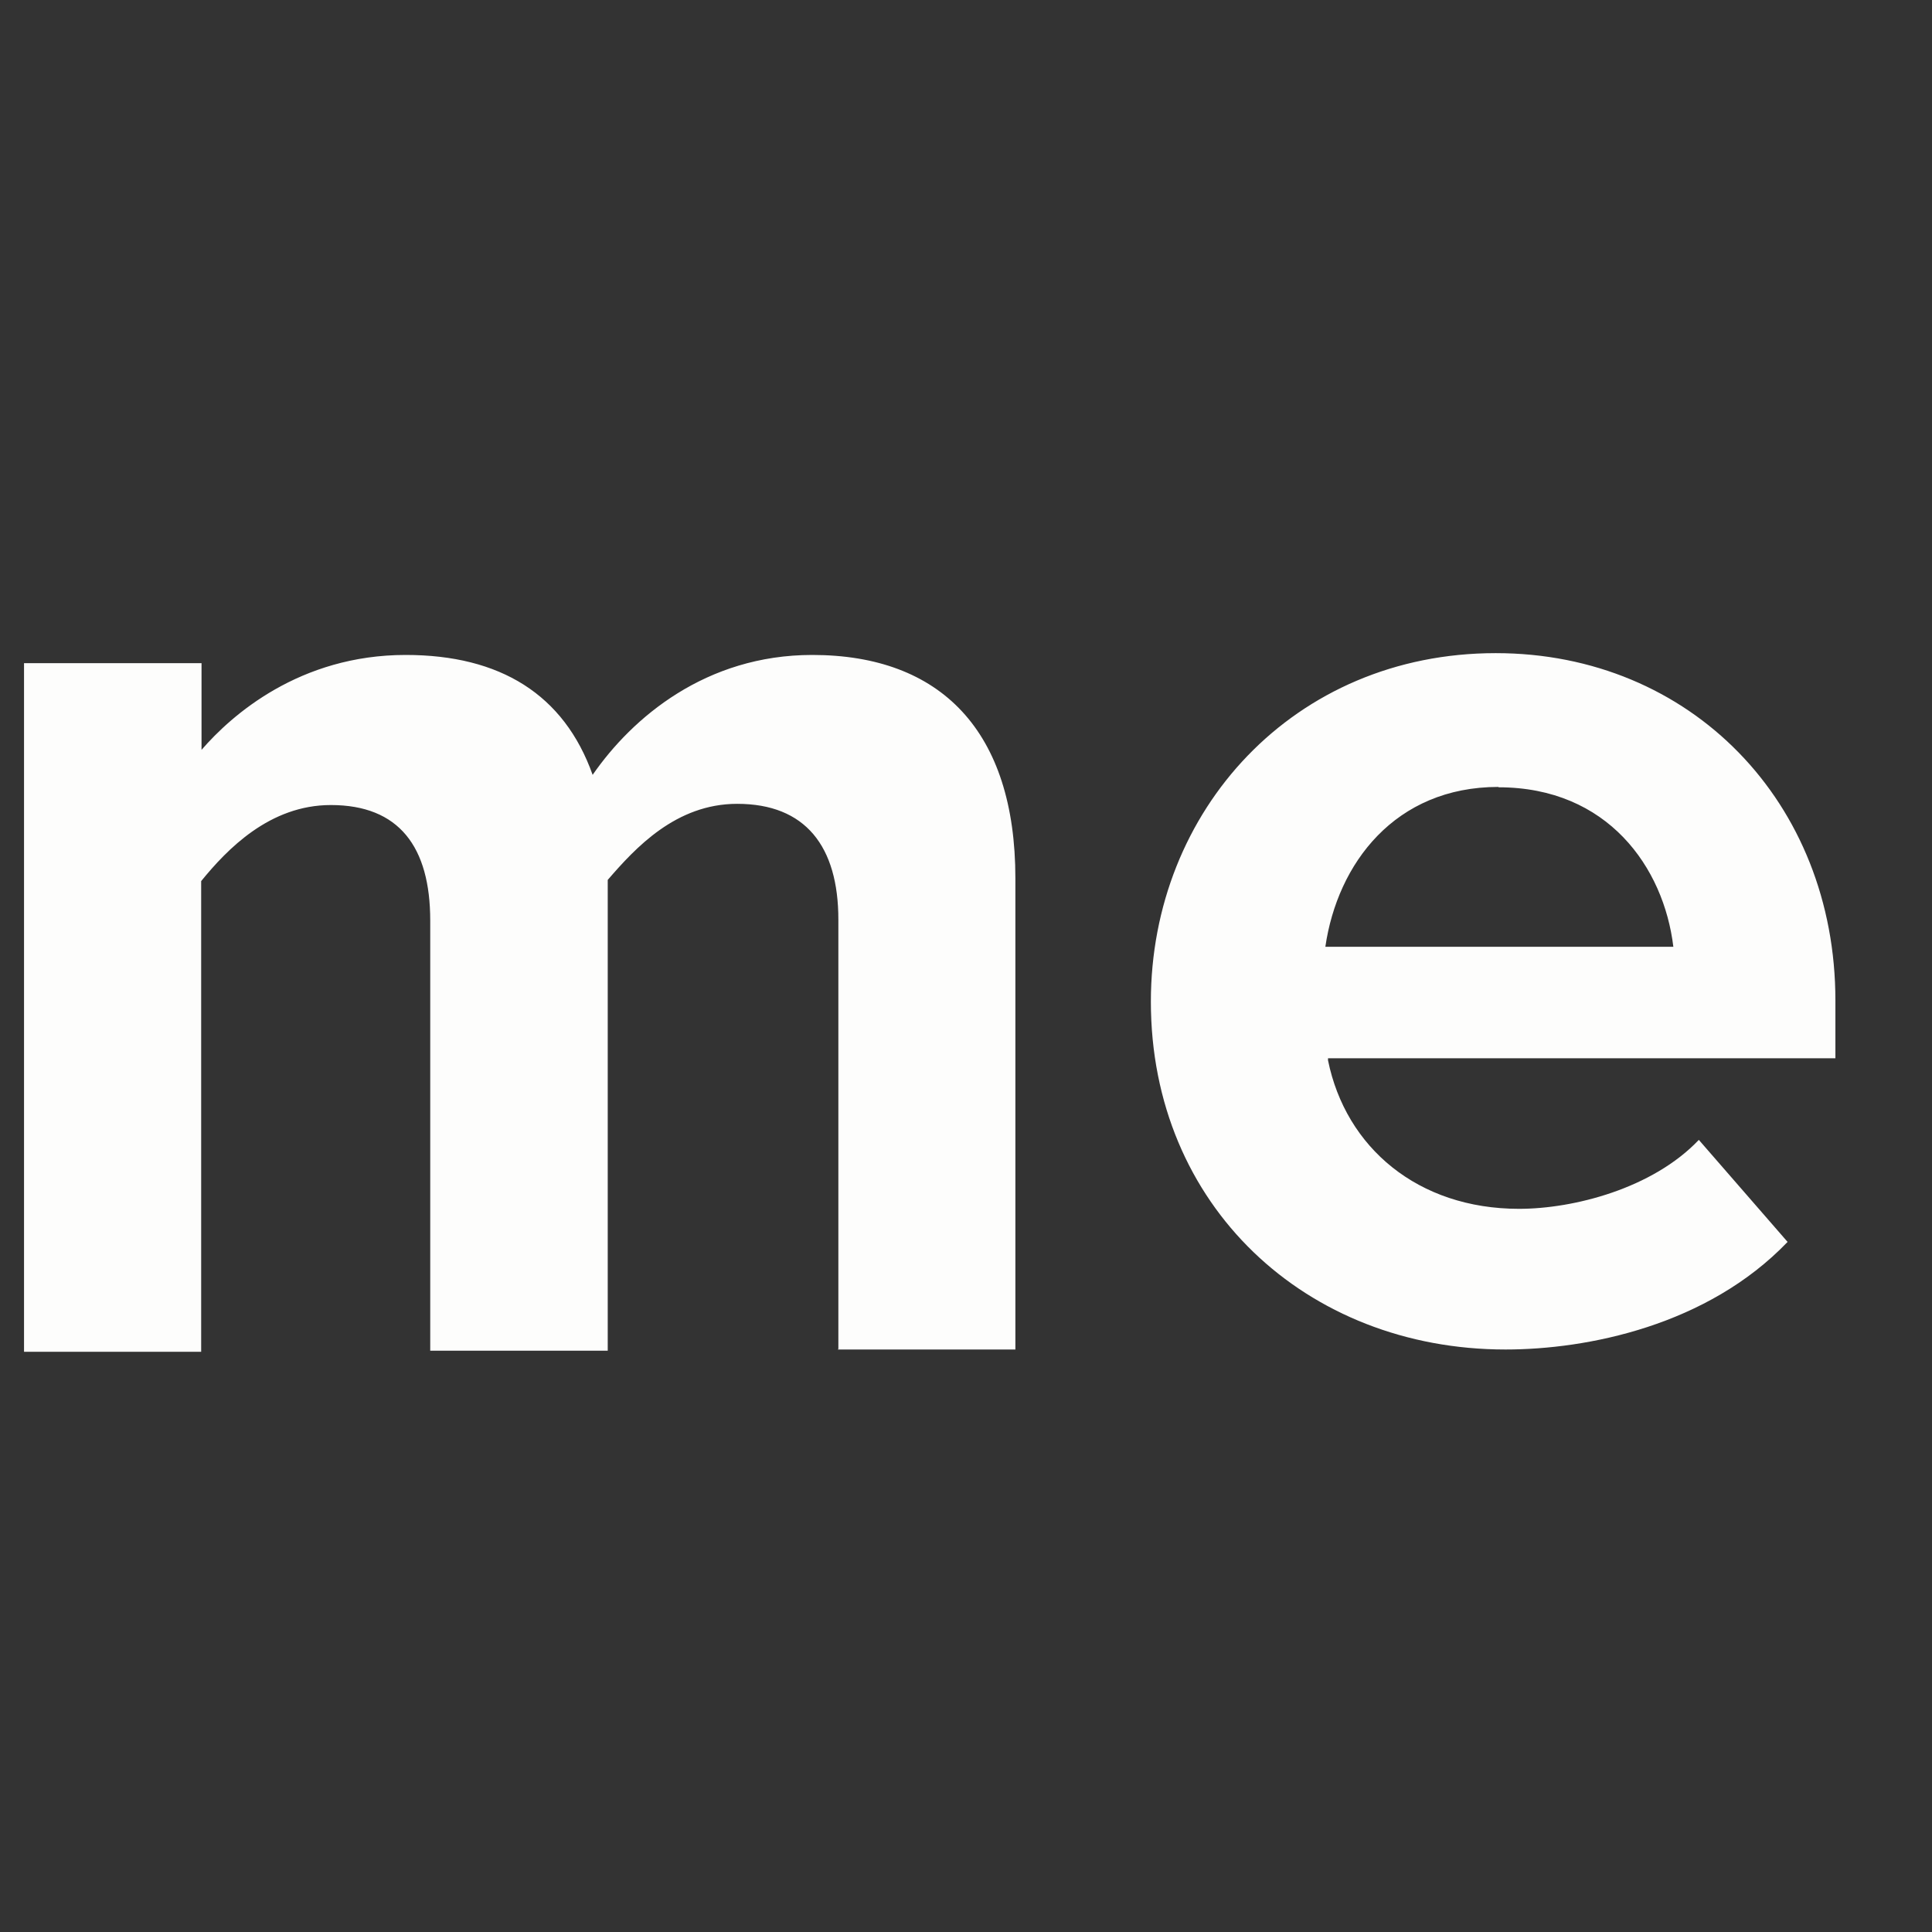 <svg width="16" height="16" viewBox="0 0 16 16" fill="none" xmlns="http://www.w3.org/2000/svg">
<rect x="0" y="0" width="16" height="16" fill="#333333" stroke="none"/>
<g clip-path="url(#clip0_556_3147)">
<path d="M12.409 6.517C11.552 6.517 11.076 7.152 10.976 7.841H13.858C13.779 7.184 13.315 6.52 12.41 6.52L12.409 6.517ZM10.998 8.781C11.145 9.504 11.743 10.011 12.58 10.011C13.032 10.011 13.686 9.843 14.069 9.44L14.804 10.285C14.14 10.978 13.146 11.176 12.468 11.176C10.817 11.176 9.531 9.984 9.531 8.295C9.531 6.713 10.715 5.409 12.387 5.409C14.003 5.409 15.2 6.647 15.2 8.285V8.764H10.998V8.781ZM6.943 11.174V7.617C6.943 7.009 6.671 6.657 6.105 6.657C5.597 6.657 5.261 7.023 5.033 7.287V11.186H3.563V7.624C3.563 7.013 3.305 6.667 2.74 6.667C2.233 6.667 1.881 7.033 1.666 7.297V11.195H0.199V5.492H1.669V6.21C1.918 5.922 2.481 5.424 3.36 5.424C4.142 5.424 4.671 5.751 4.908 6.417C5.237 5.942 5.845 5.424 6.727 5.424C7.791 5.424 8.409 6.054 8.409 7.274V11.176H6.939L6.941 11.171L6.943 11.174Z" fill="#FDFDFC"/>
</g>
<defs>
<clipPath id="clip0_556_3147">
<rect width="15" height="15" fill="white" transform="translate(0.2 0.8)"/>
</clipPath>
</defs>
</svg>
